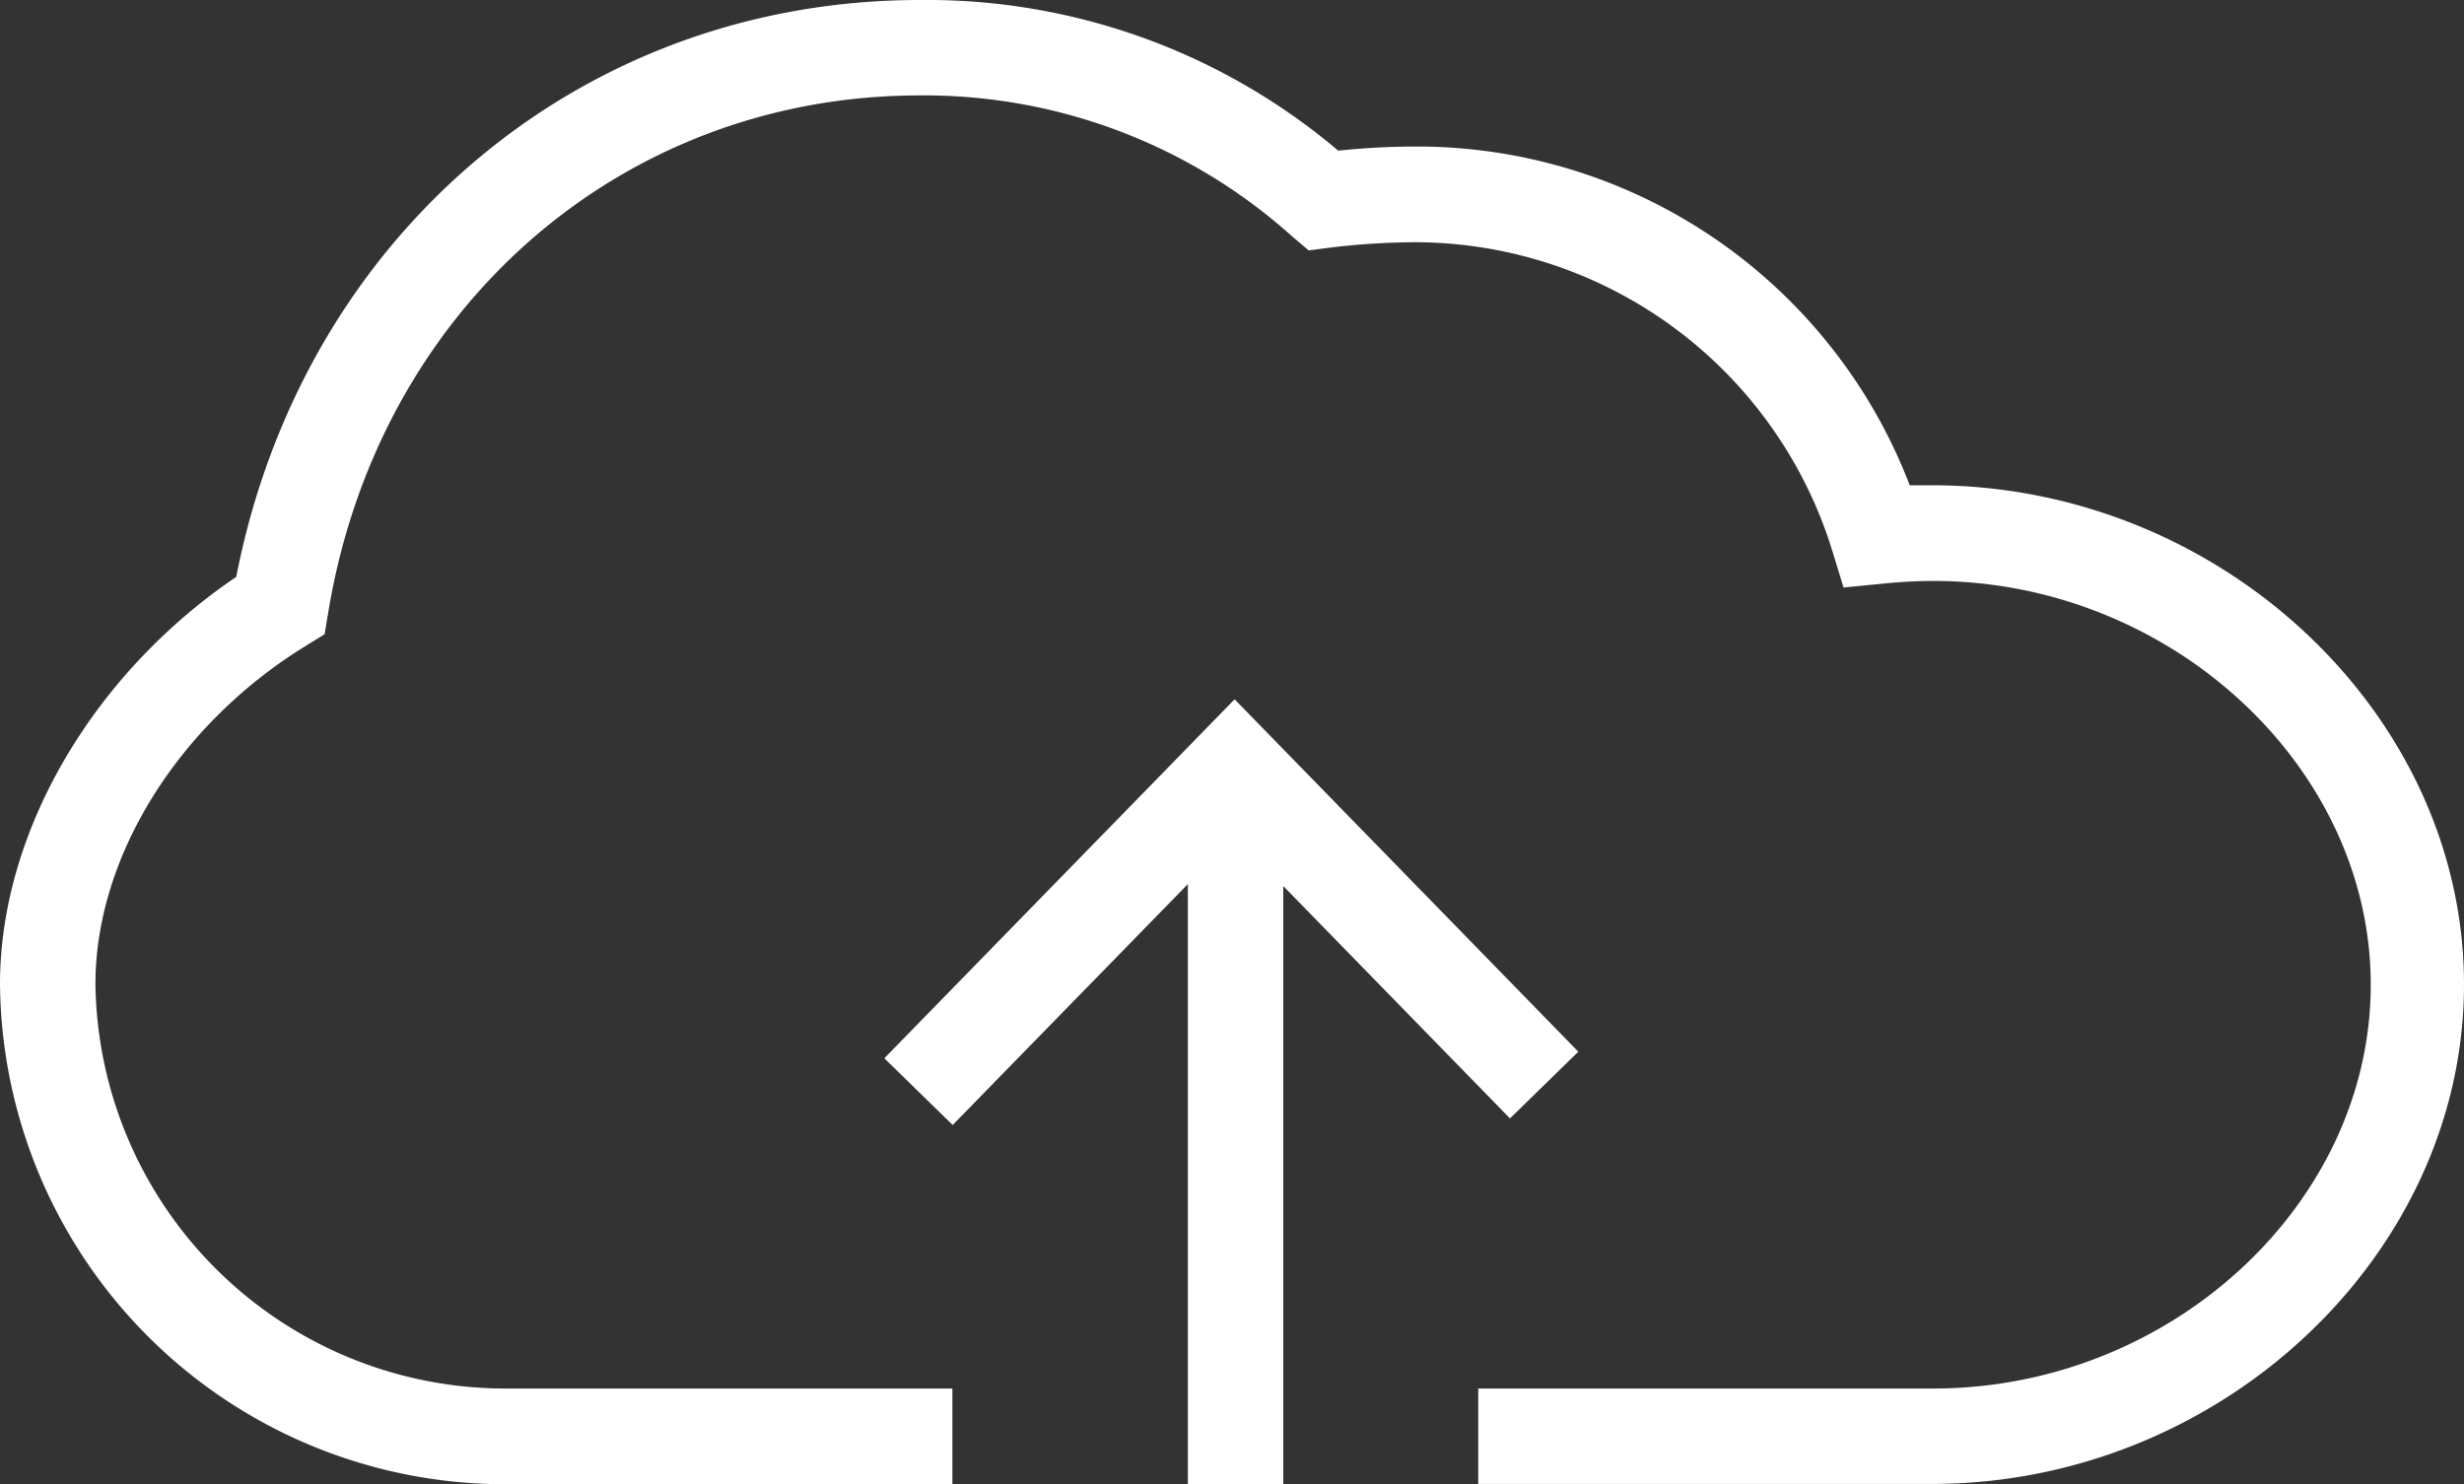 <svg id="Layer_1" data-name="Layer 1" xmlns="http://www.w3.org/2000/svg" viewBox="0 0 90.11 54.29"><rect x="0" y="0" width="90.11" height="54.29" fill="#333333" stroke="none"/><defs><style>.cls-1{fill:#fff;}</style></defs><title>Draganddrop</title><path class="cls-1" d="M70.65,17.75l-0.81,0A19.3,19.3,0,0,0,51.73,5.36c-0.83,0-1.84.05-2.79,0.15A23.28,23.28,0,0,0,33.64,0c-12.41,0-22.57,8.63-25,21.1C3.39,24.66,0,30.44,0,36A18.47,18.47,0,0,0,18.62,54.29H34.83V50.79H18.62A15,15,0,0,1,3.49,36c0-4.63,3-9.49,7.7-12.38l0.68-.42L12,22.43C13.82,11.28,22.72,3.49,33.64,3.49A20.14,20.14,0,0,1,47.27,8.66l0.59,0.5,0.76-.1a26.93,26.93,0,0,1,3.12-.2A16,16,0,0,1,67,20.12l0.42,1.37,1.43-.14a18.34,18.34,0,0,1,1.85-.1c8.65,0,16,6.77,16,14.77s-7.31,14.77-16,14.77H54.06v3.49H70.65c10.55,0,19.46-8.37,19.46-18.27S81.2,17.75,70.65,17.75Z"/><polygon class="cls-1" points="55.22 40.91 57.72 38.47 45.15 25.58 32.34 38.71 34.84 41.15 43.44 32.34 43.44 54.29 46.93 54.29 46.93 32.41 55.22 40.91"/></svg>